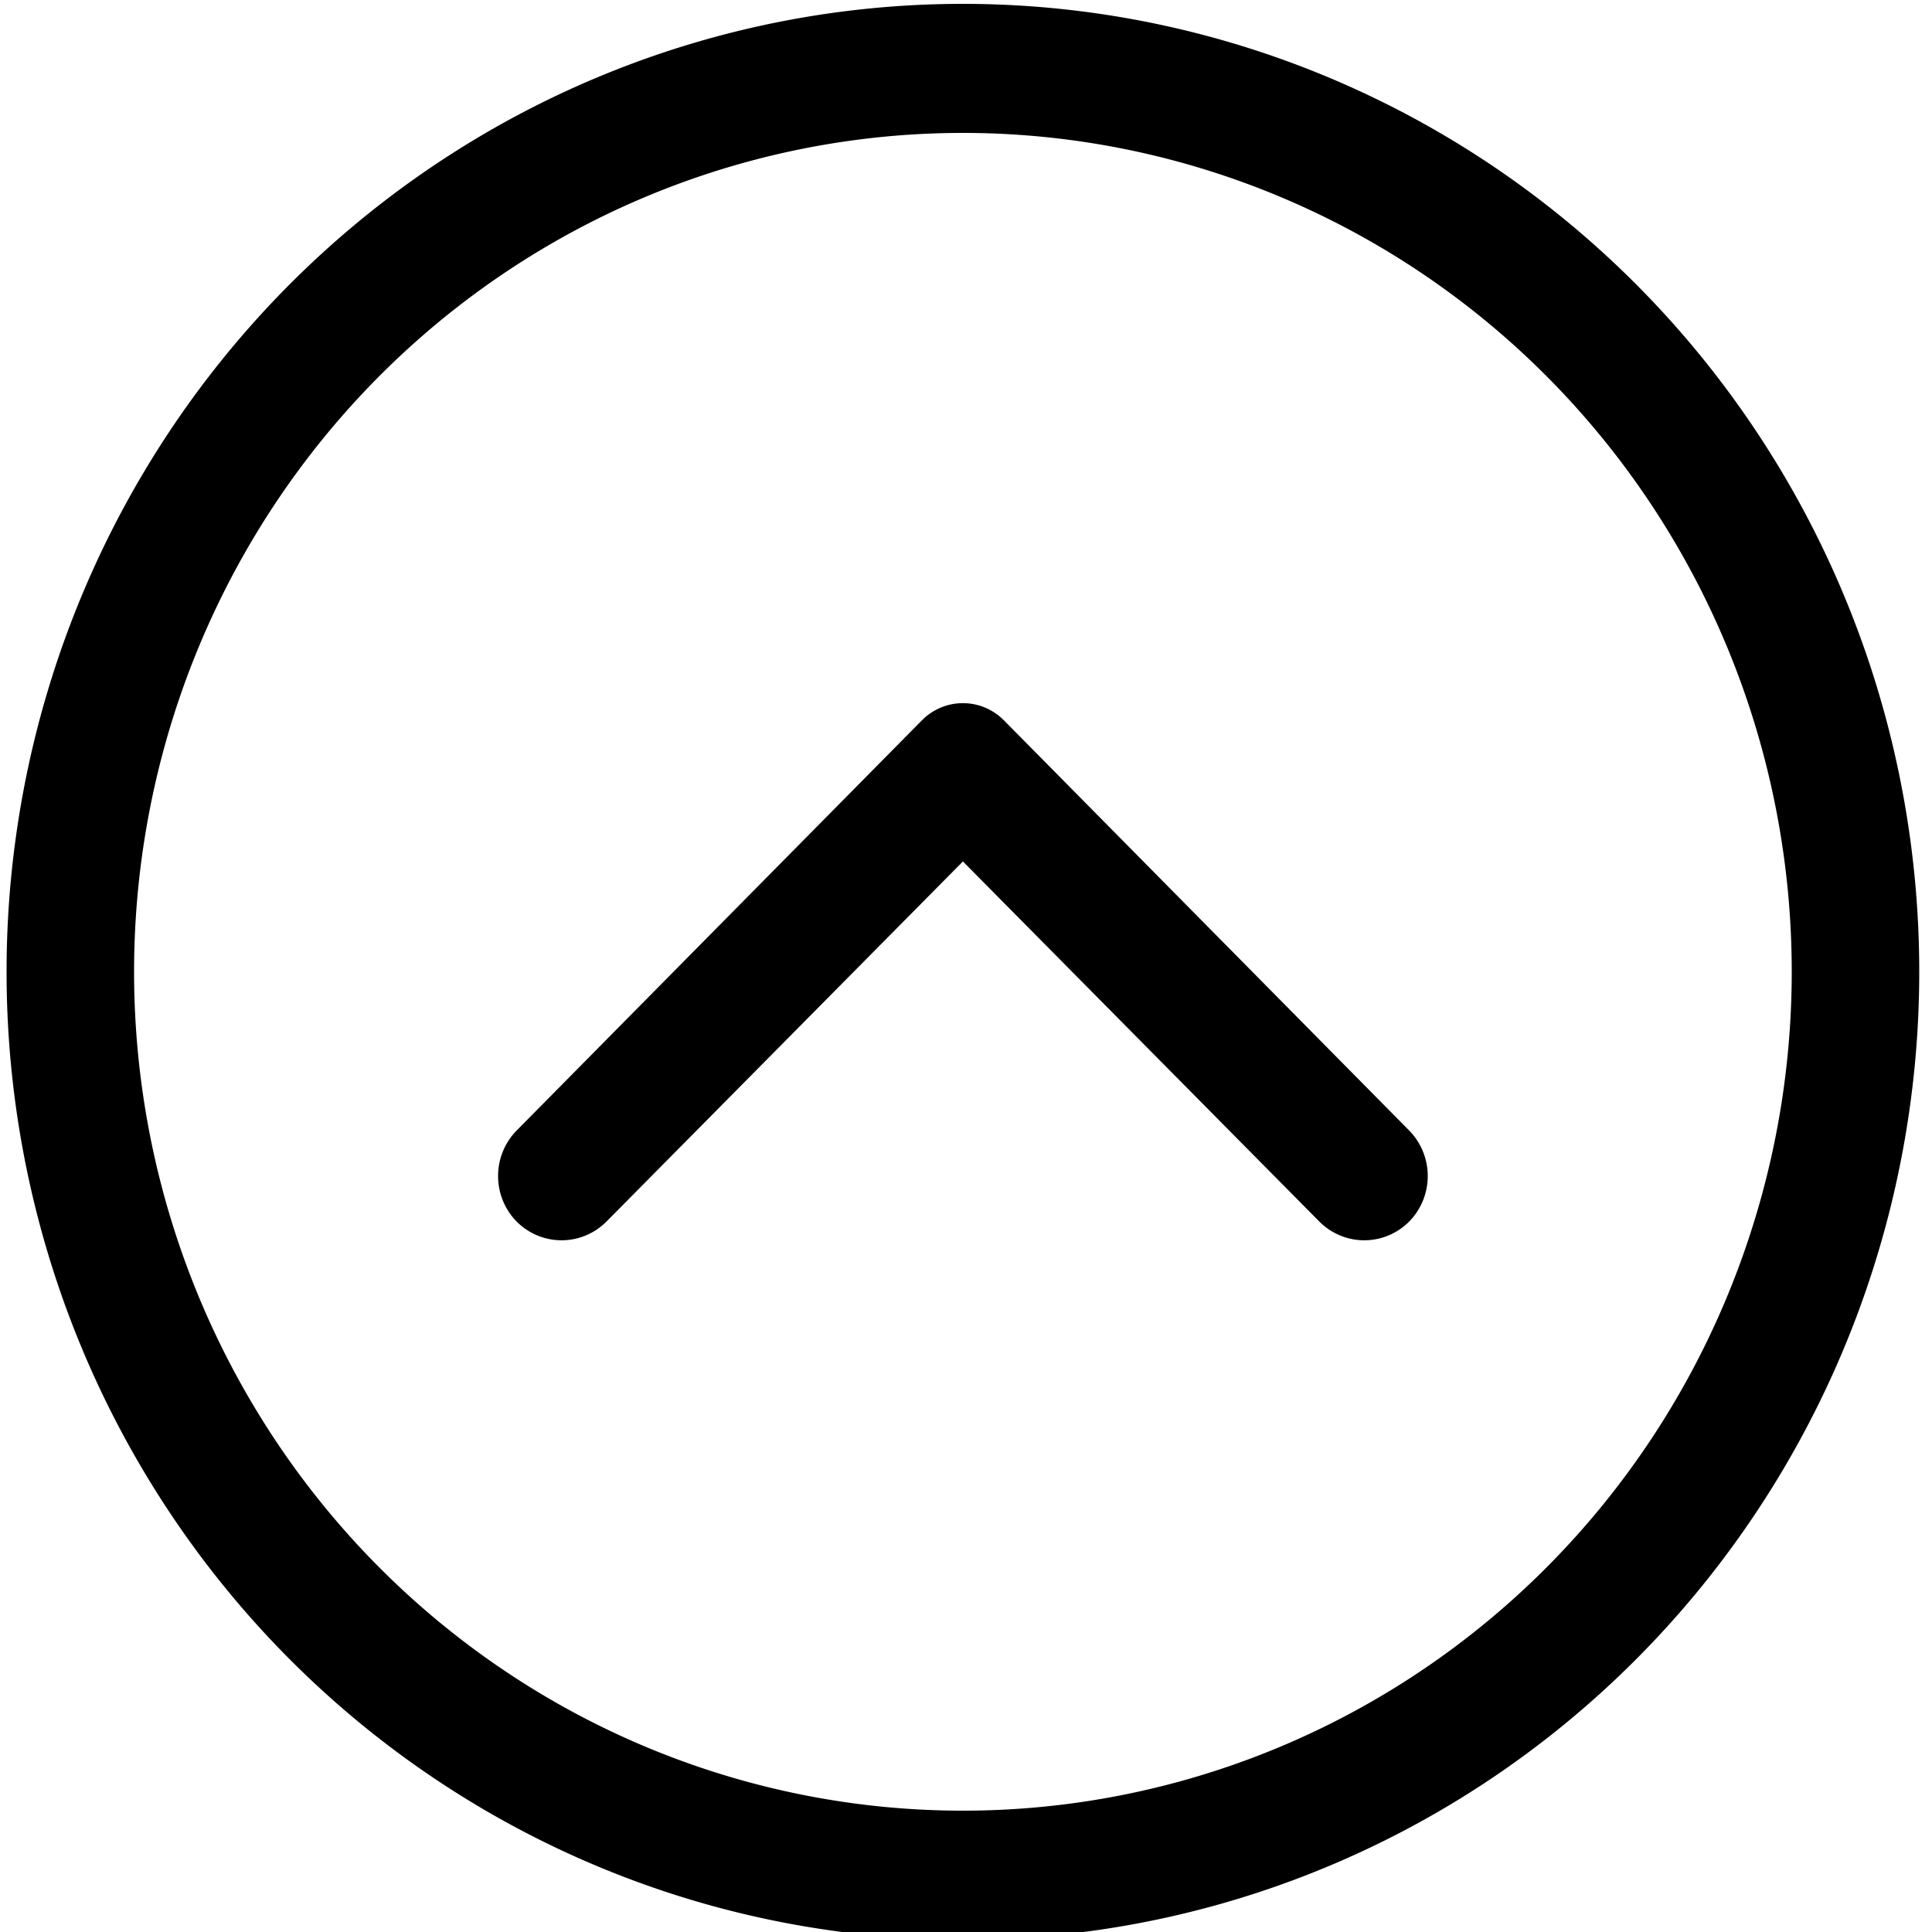 <?xml version="1.0" encoding="UTF-8" standalone="no"?>
<svg
   xmlns:dc="http://purl.org/dc/elements/1.1/"
   xmlns:cc="http://creativecommons.org/ns#"
   xmlns:rdf="http://www.w3.org/1999/02/22-rdf-syntax-ns#"
   xmlns:svg="http://www.w3.org/2000/svg"
   xmlns="http://www.w3.org/2000/svg"
   xmlns:sodipodi="http://sodipodi.sourceforge.net/DTD/sodipodi-0.dtd"
   xmlns:inkscape="http://www.inkscape.org/namespaces/inkscape"
   viewBox="0 0 5 5"
   version="1.1"
   id="svg9"
   sodipodi:docname="iconfinder_up_4829875.svg"
   width="50"
   height="50"
   inkscape:version="1.0.2-2 (e86c870879, 2021-01-15)">
  <defs
     id="defs13" />
  <sodipodi:namedview
     pagecolor="#ffffff"
     bordercolor="#666666"
     borderopacity="1"
     objecttolerance="10"
     gridtolerance="10"
     guidetolerance="10"
     inkscape:pageopacity="0"
     inkscape:pageshadow="2"
     inkscape:window-width="1302"
     inkscape:window-height="905"
     id="namedview11"
     showgrid="false"
     scale-x="0.1"
     inkscape:zoom="11.569609"
     inkscape:cx="13.713936"
     inkscape:cy="23.805806"
     inkscape:window-x="2162"
     inkscape:window-y="50"
     inkscape:window-maximized="0"
     inkscape:current-layer="svg9" />
  <g
     data-name="Layer 2"
     id="Layer_2-2"
     transform="matrix(0.165,0,0,0.167,-0.148,-0.157)">
    <path
       d="M 1,16 A 15,15 0 1 1 16,31 15,15 0 0 1 1,16 Z m 2,0 A 13,13 0 1 0 16,3 13,13 0 0 0 3,16 Z"
       id="path34" />
    <path
       d="m 10.41,19.87 5.59,-5.58 5.59,5.58 a 1,1 0 0 0 1.41,0 v 0 a 1,1 0 0 0 0,-1.41 L 16.64,12.1 a 0.91,0.91 0 0 0 -1.28,0 L 9,18.46 a 1,1 0 0 0 0,1.41 v 0 a 1,1 0 0 0 1.41,0 z"
       id="path36" />
  </g>
</svg>
